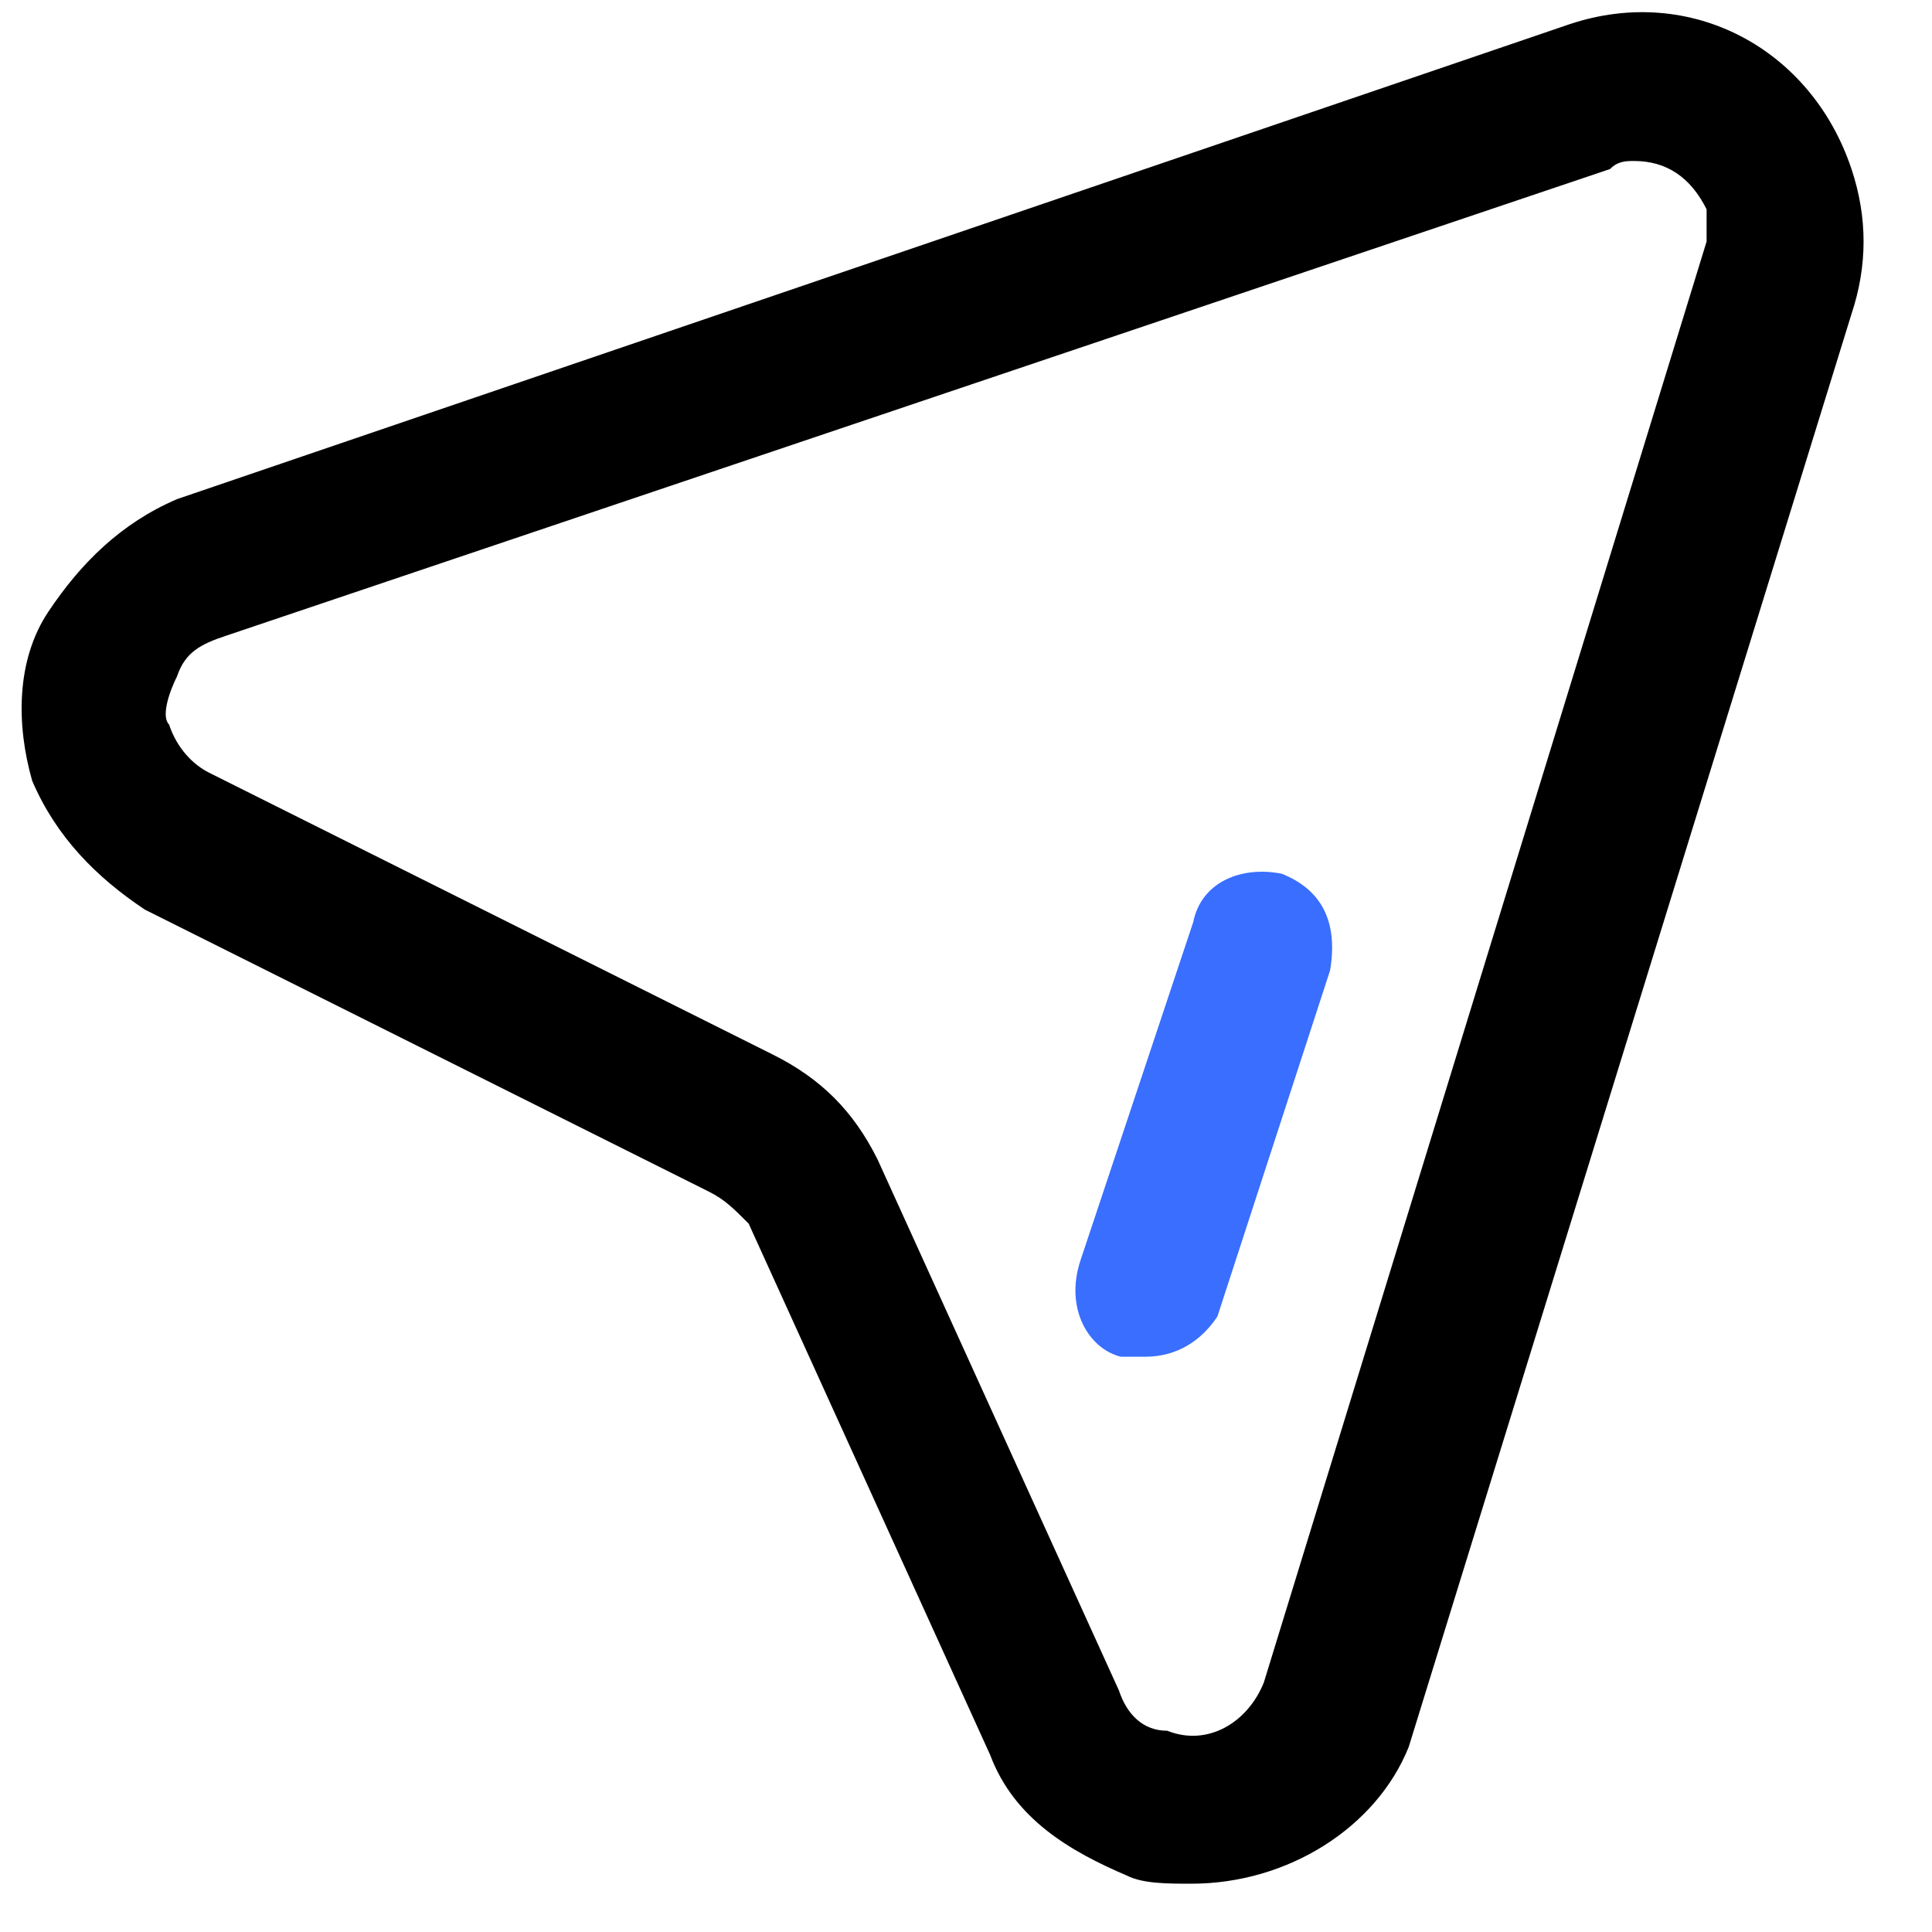 <svg t="1738913798487" class="icon" viewBox="0 0 1024 1024" version="1.1" xmlns="http://www.w3.org/2000/svg" p-id="16201" width="200" height="200"><path d="M631.467 998.4c-12.8 0-25.6 0-34.133-4.267-29.867-12.8-59.733-29.867-72.533-64l-128-281.6c-8.533-8.533-12.8-12.8-21.333-17.067l-298.667-149.333c-25.6-17.067-46.933-38.4-59.733-68.267C8.533 384 8.533 349.867 25.6 324.267s38.4-46.933 68.267-59.733L832 12.8c64-21.333 128 12.8 149.333 76.8 8.533 25.6 8.533 51.2 0 76.8l-234.667 759.467c-17.067 42.667-64 72.533-115.2 72.533zM866.133 85.333c-4.267 0-8.533 0-12.8 4.267L119.467 337.067c-12.8 4.267-21.333 8.533-25.6 21.333-4.267 8.533-8.533 21.333-4.267 25.6 4.267 12.8 12.8 21.333 21.333 25.6l298.667 149.333c25.6 12.8 42.667 29.867 55.467 55.467l128 281.6c4.267 12.8 12.8 21.333 25.6 21.333 21.333 8.533 42.667-4.267 51.2-25.6L904.533 128v-17.067c-8.533-17.067-21.333-25.6-38.4-25.6z" p-id="16202"></path><path d="M606.848 719.104h-12.8c-17.067-4.267-29.867-25.6-21.333-51.2l59.733-179.2c4.267-21.333 25.6-29.867 46.933-25.6 21.333 8.533 29.867 25.6 25.6 51.2l-59.733 183.467c-8.533 12.8-21.333 21.333-38.4 21.333z" fill="#396EFE" p-id="16203"></path></svg>
